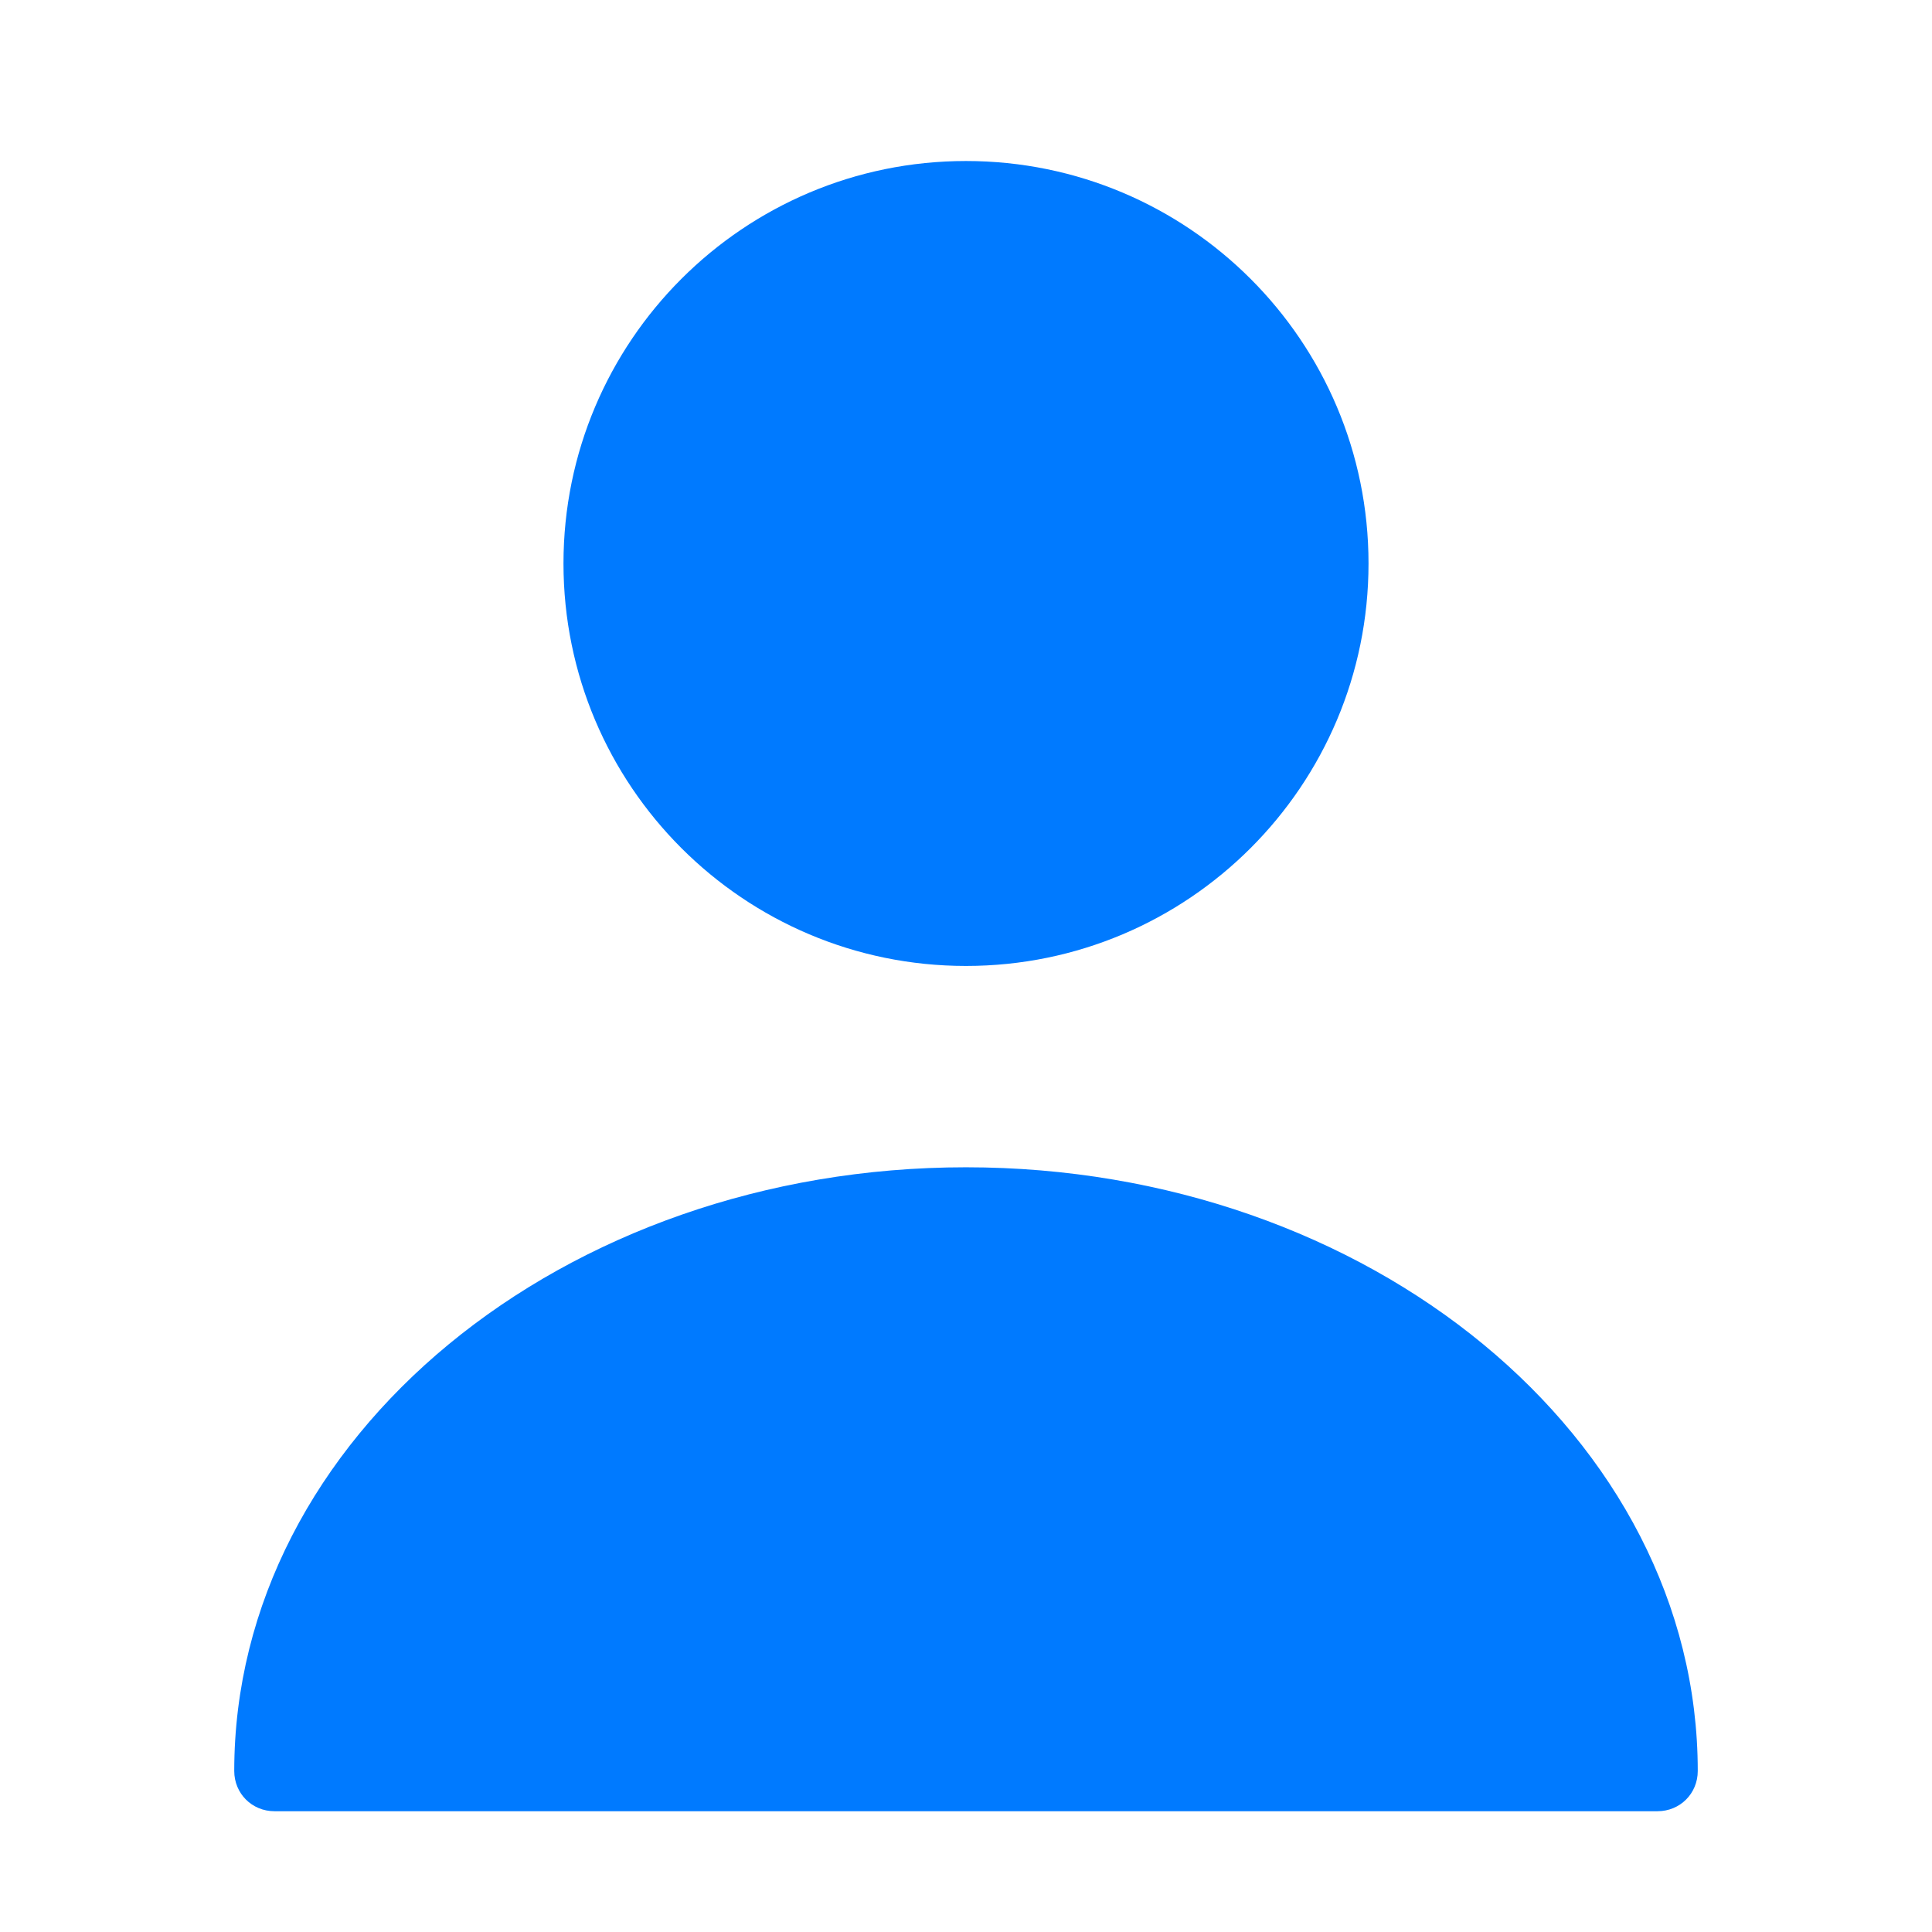 <svg xmlns="http://www.w3.org/2000/svg" xmlns:xlink="http://www.w3.org/1999/xlink" width="20.075" height="20.075" viewBox="0 0 20.075 20.075" fill="none">
<g opacity="0">
</g>
<path d="M14.22 5.855C14.22 8.165 12.347 10.037 10.037 10.037C7.728 10.037 5.855 8.165 5.855 5.855C5.855 3.545 7.728 1.673 10.037 1.673C12.347 1.673 14.22 3.545 14.22 5.855Z"   fill="#007AFF" >
</path>
<path d="M10.037 12.129C5.847 12.129 2.434 14.939 2.434 18.402C2.434 18.636 2.618 18.82 2.852 18.82L17.223 18.82C17.457 18.82 17.641 18.636 17.641 18.402C17.641 14.939 14.228 12.129 10.037 12.129Z"   fill="#007AFF" >
</path>
</svg>
